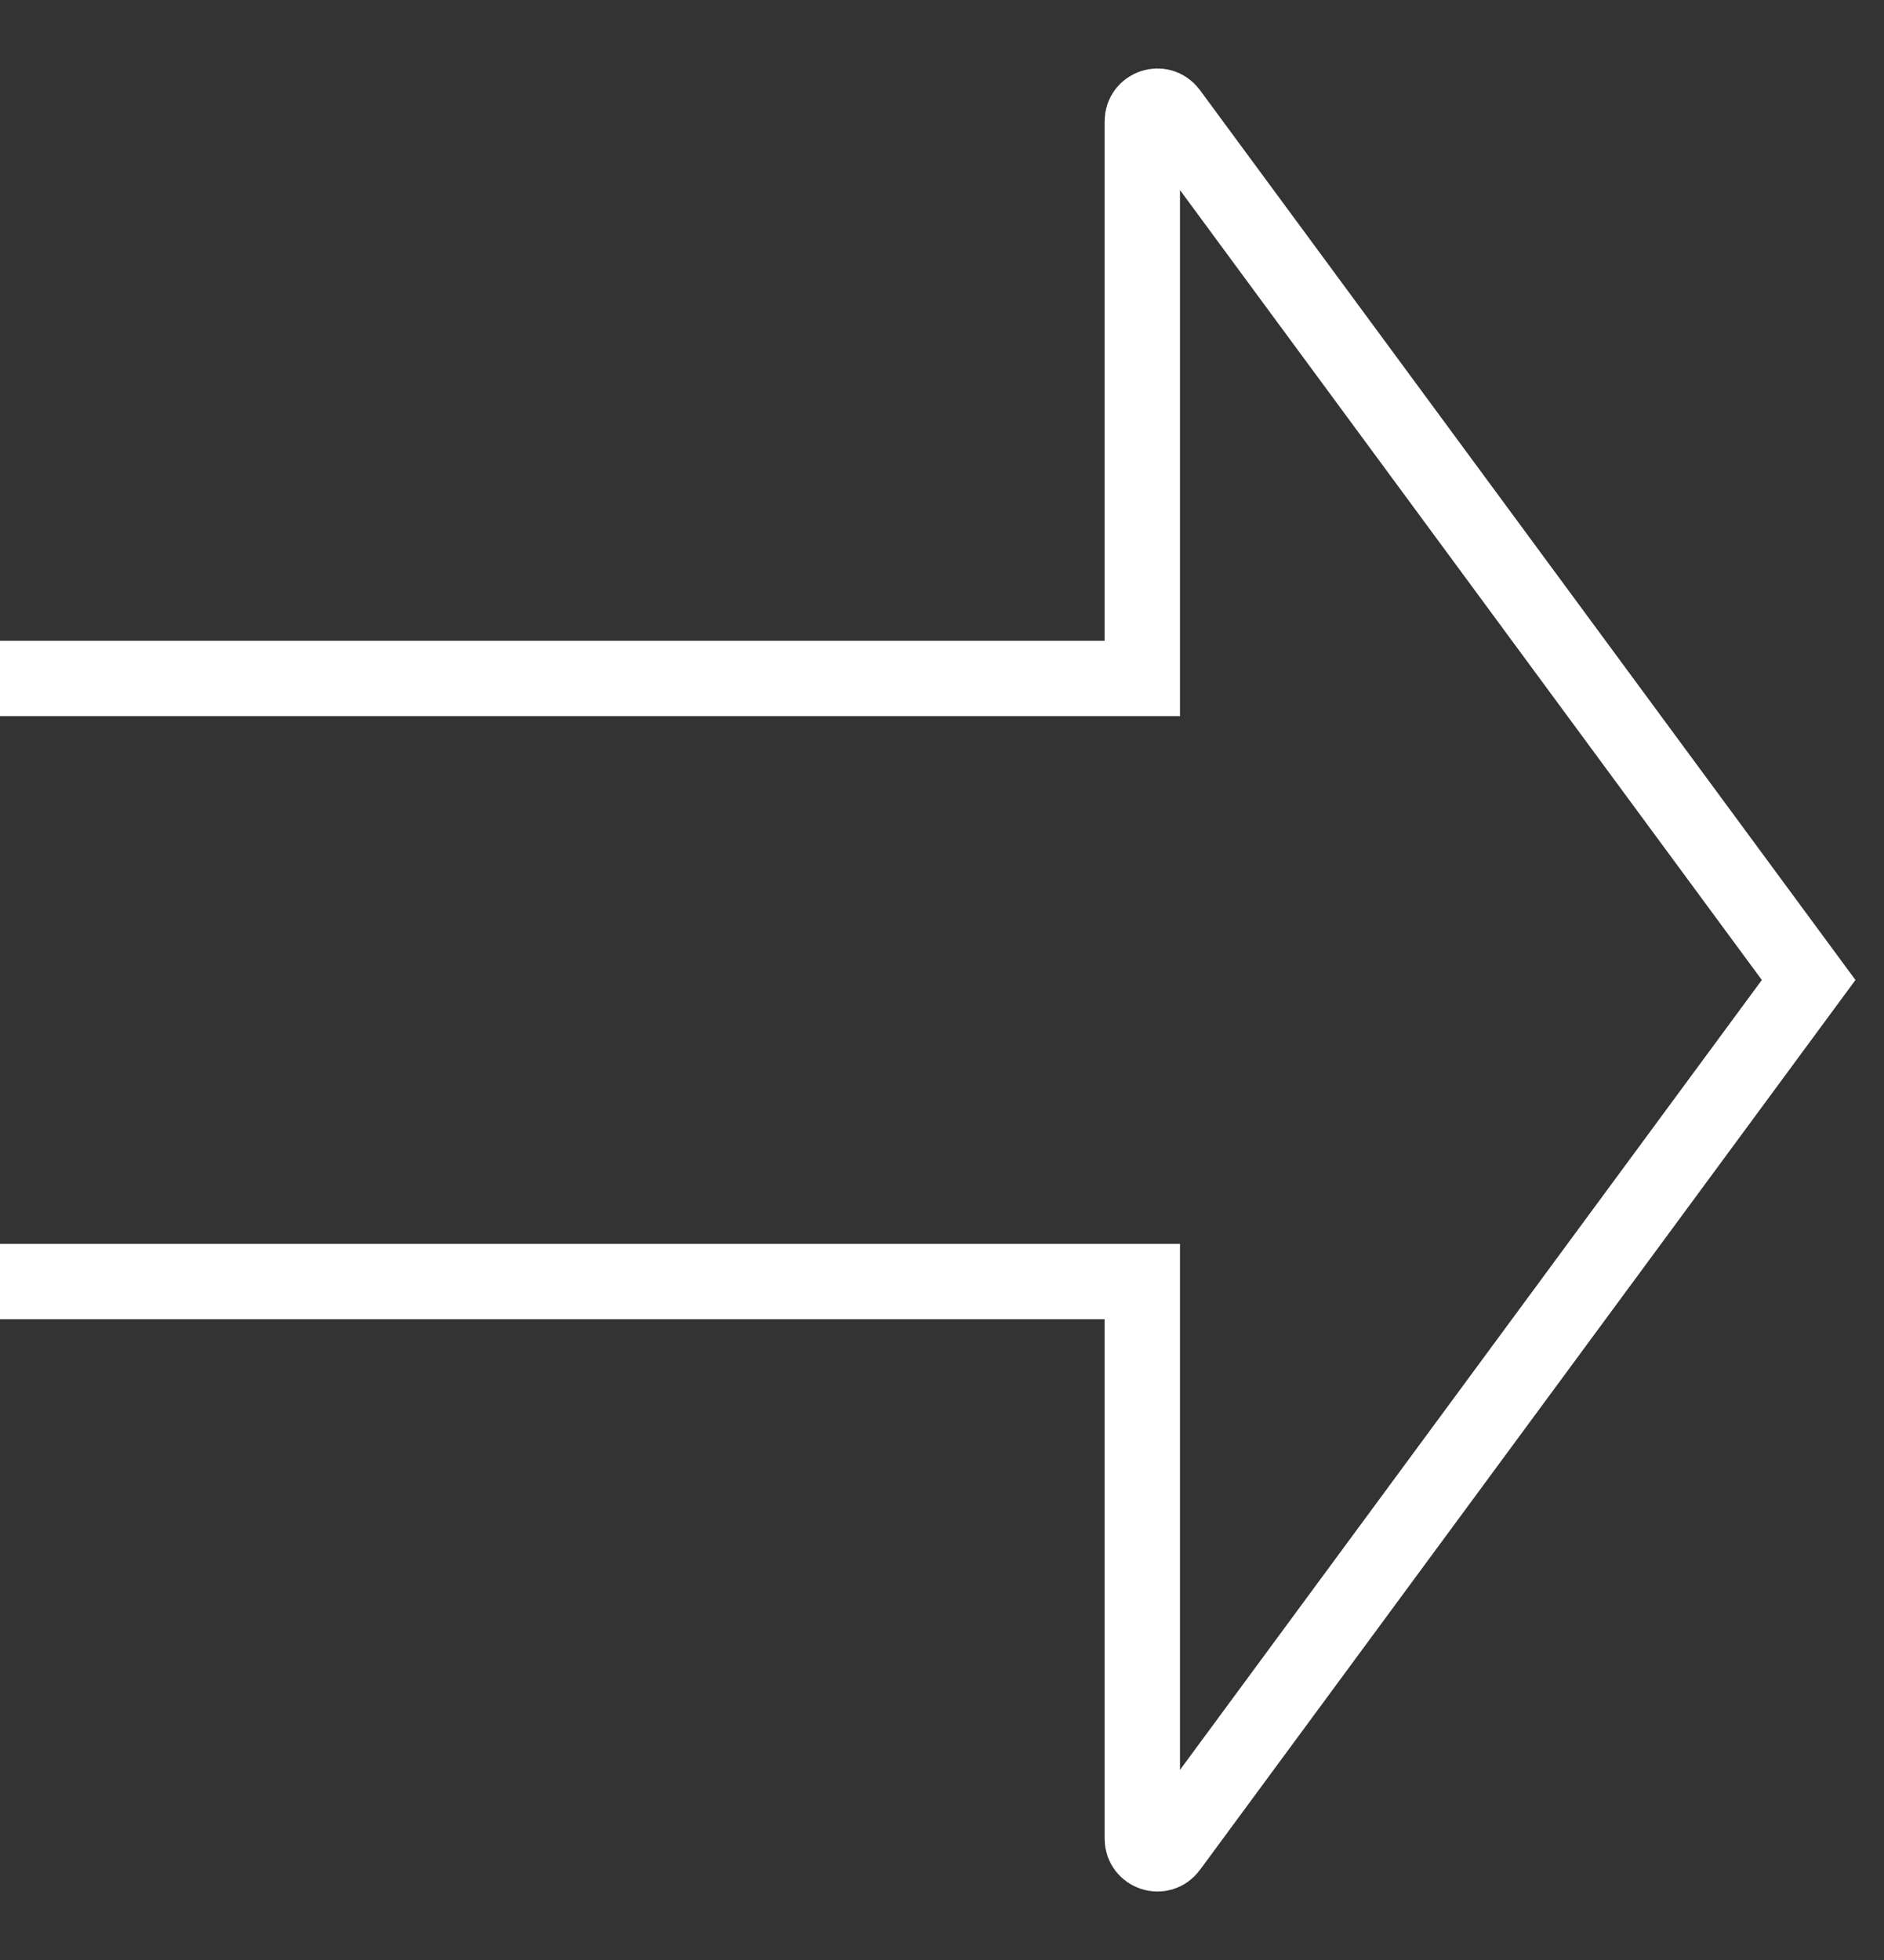 <svg width="25" height="26" viewBox="0 0 25 26" fill="none" xmlns="http://www.w3.org/2000/svg">
    <rect x="0" y="0" width="25" height="26" fill="#333333" stroke="none"/>
    <path d="M0 9H15.158V1.609C15.158 1.416 15.404 1.335 15.519 1.49L24 13L15.519 24.51C15.404 24.666 15.158 24.584 15.158 24.391V17H0" stroke="white"/>
</svg>

